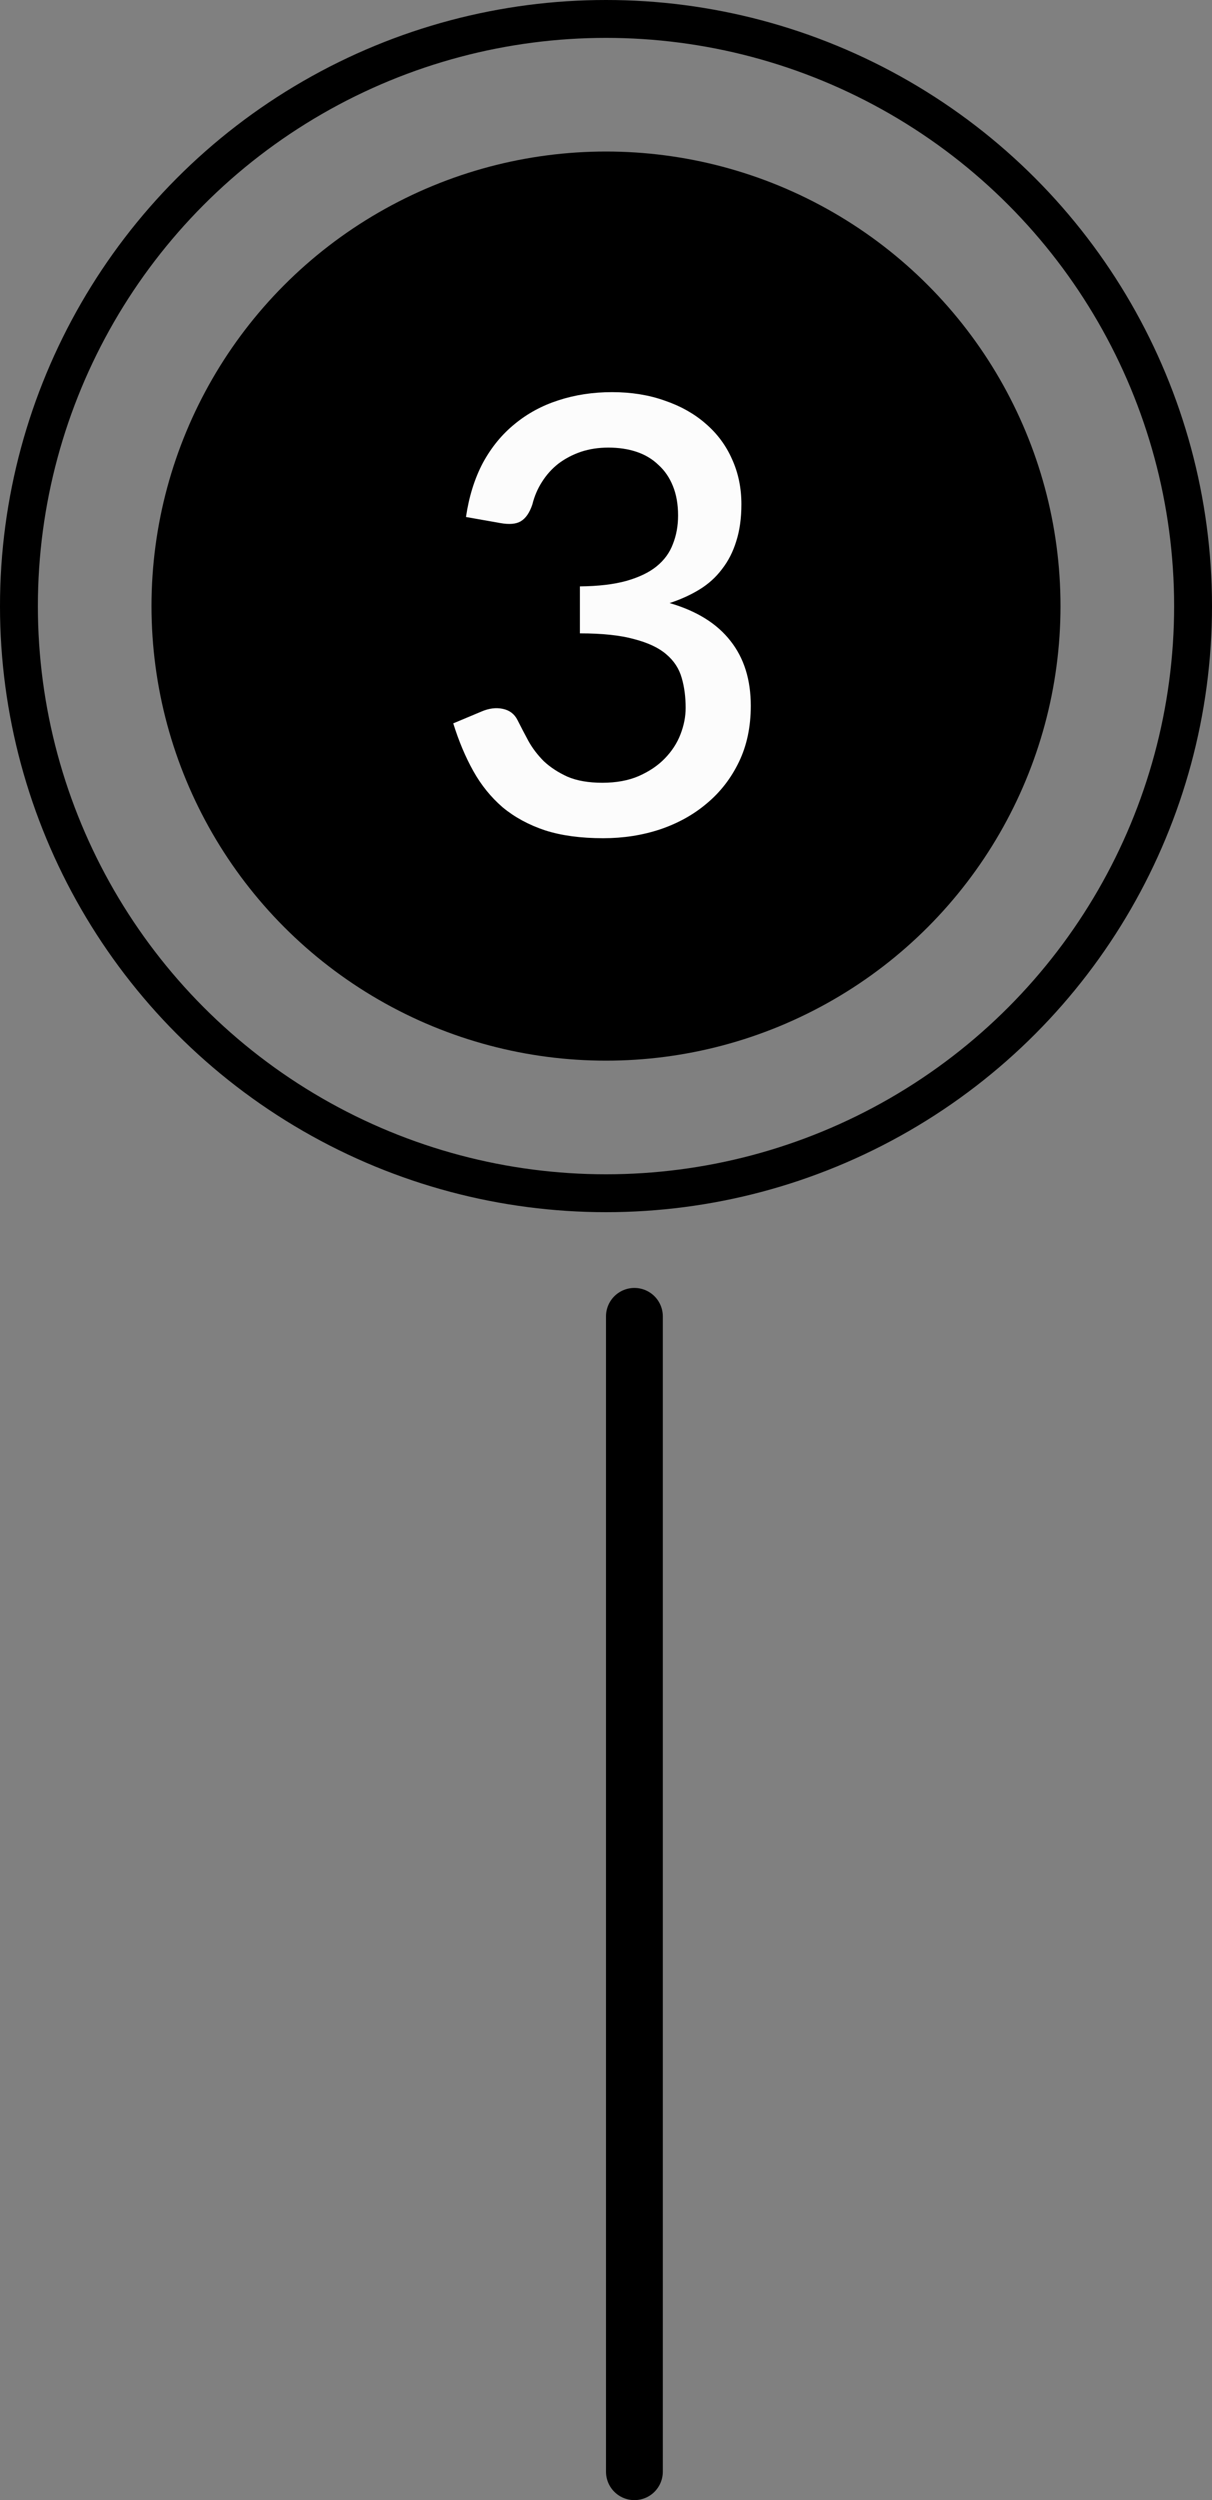 <svg width="32" height="66" viewBox="0 0 32 66" fill="none" xmlns="http://www.w3.org/2000/svg">
<rect x="0" y="0" width="32" height="66" fill="#808080" stroke="none"/>
<circle cx="16" cy="16" r="11.5" fill="black" stroke="black"/>
<circle cx="16" cy="16" r="15.5" stroke="black"/>
<path d="M12.303 13.648C12.383 13.104 12.533 12.627 12.751 12.216C12.975 11.805 13.255 11.464 13.591 11.192C13.927 10.915 14.311 10.707 14.743 10.568C15.181 10.424 15.653 10.352 16.159 10.352C16.671 10.352 17.135 10.427 17.551 10.576C17.973 10.72 18.333 10.923 18.631 11.184C18.935 11.445 19.167 11.757 19.327 12.12C19.493 12.483 19.575 12.88 19.575 13.312C19.575 13.68 19.53 14.005 19.439 14.288C19.354 14.565 19.229 14.811 19.063 15.024C18.903 15.237 18.706 15.416 18.471 15.56C18.237 15.704 17.973 15.824 17.679 15.92C18.394 16.128 18.93 16.461 19.287 16.92C19.645 17.373 19.823 17.944 19.823 18.632C19.823 19.187 19.719 19.68 19.511 20.112C19.303 20.544 19.021 20.909 18.663 21.208C18.311 21.507 17.898 21.736 17.423 21.896C16.954 22.051 16.455 22.128 15.927 22.128C15.335 22.128 14.823 22.059 14.391 21.92C13.959 21.776 13.586 21.573 13.271 21.312C12.962 21.045 12.703 20.725 12.495 20.352C12.287 19.979 12.111 19.56 11.967 19.096L12.711 18.784C12.909 18.699 13.095 18.675 13.271 18.712C13.453 18.749 13.583 18.848 13.663 19.008C13.749 19.179 13.845 19.363 13.951 19.56C14.058 19.752 14.194 19.931 14.359 20.096C14.53 20.256 14.738 20.392 14.983 20.504C15.234 20.611 15.541 20.664 15.903 20.664C16.271 20.664 16.591 20.605 16.863 20.488C17.141 20.365 17.37 20.211 17.551 20.024C17.738 19.832 17.877 19.619 17.967 19.384C18.058 19.149 18.103 18.917 18.103 18.688C18.103 18.4 18.069 18.136 17.999 17.896C17.93 17.651 17.794 17.443 17.591 17.272C17.394 17.101 17.111 16.968 16.743 16.872C16.381 16.771 15.903 16.72 15.311 16.72V15.48C15.797 15.475 16.205 15.427 16.535 15.336C16.871 15.24 17.138 15.112 17.335 14.952C17.538 14.787 17.682 14.589 17.767 14.36C17.858 14.131 17.903 13.88 17.903 13.608C17.903 13.315 17.858 13.056 17.767 12.832C17.677 12.608 17.549 12.421 17.383 12.272C17.223 12.117 17.031 12.003 16.807 11.928C16.583 11.853 16.335 11.816 16.063 11.816C15.802 11.816 15.559 11.853 15.335 11.928C15.117 12.003 14.919 12.107 14.743 12.24C14.573 12.373 14.429 12.533 14.311 12.72C14.194 12.901 14.109 13.101 14.055 13.32C13.981 13.539 13.879 13.685 13.751 13.76C13.629 13.835 13.447 13.851 13.207 13.808L12.303 13.648Z" fill="#FCFCFC"/>
<line x1="16.75" y1="34.75" x2="16.75" y2="65.25" stroke="black" stroke-width="1.5" stroke-linecap="round"/>
</svg>
